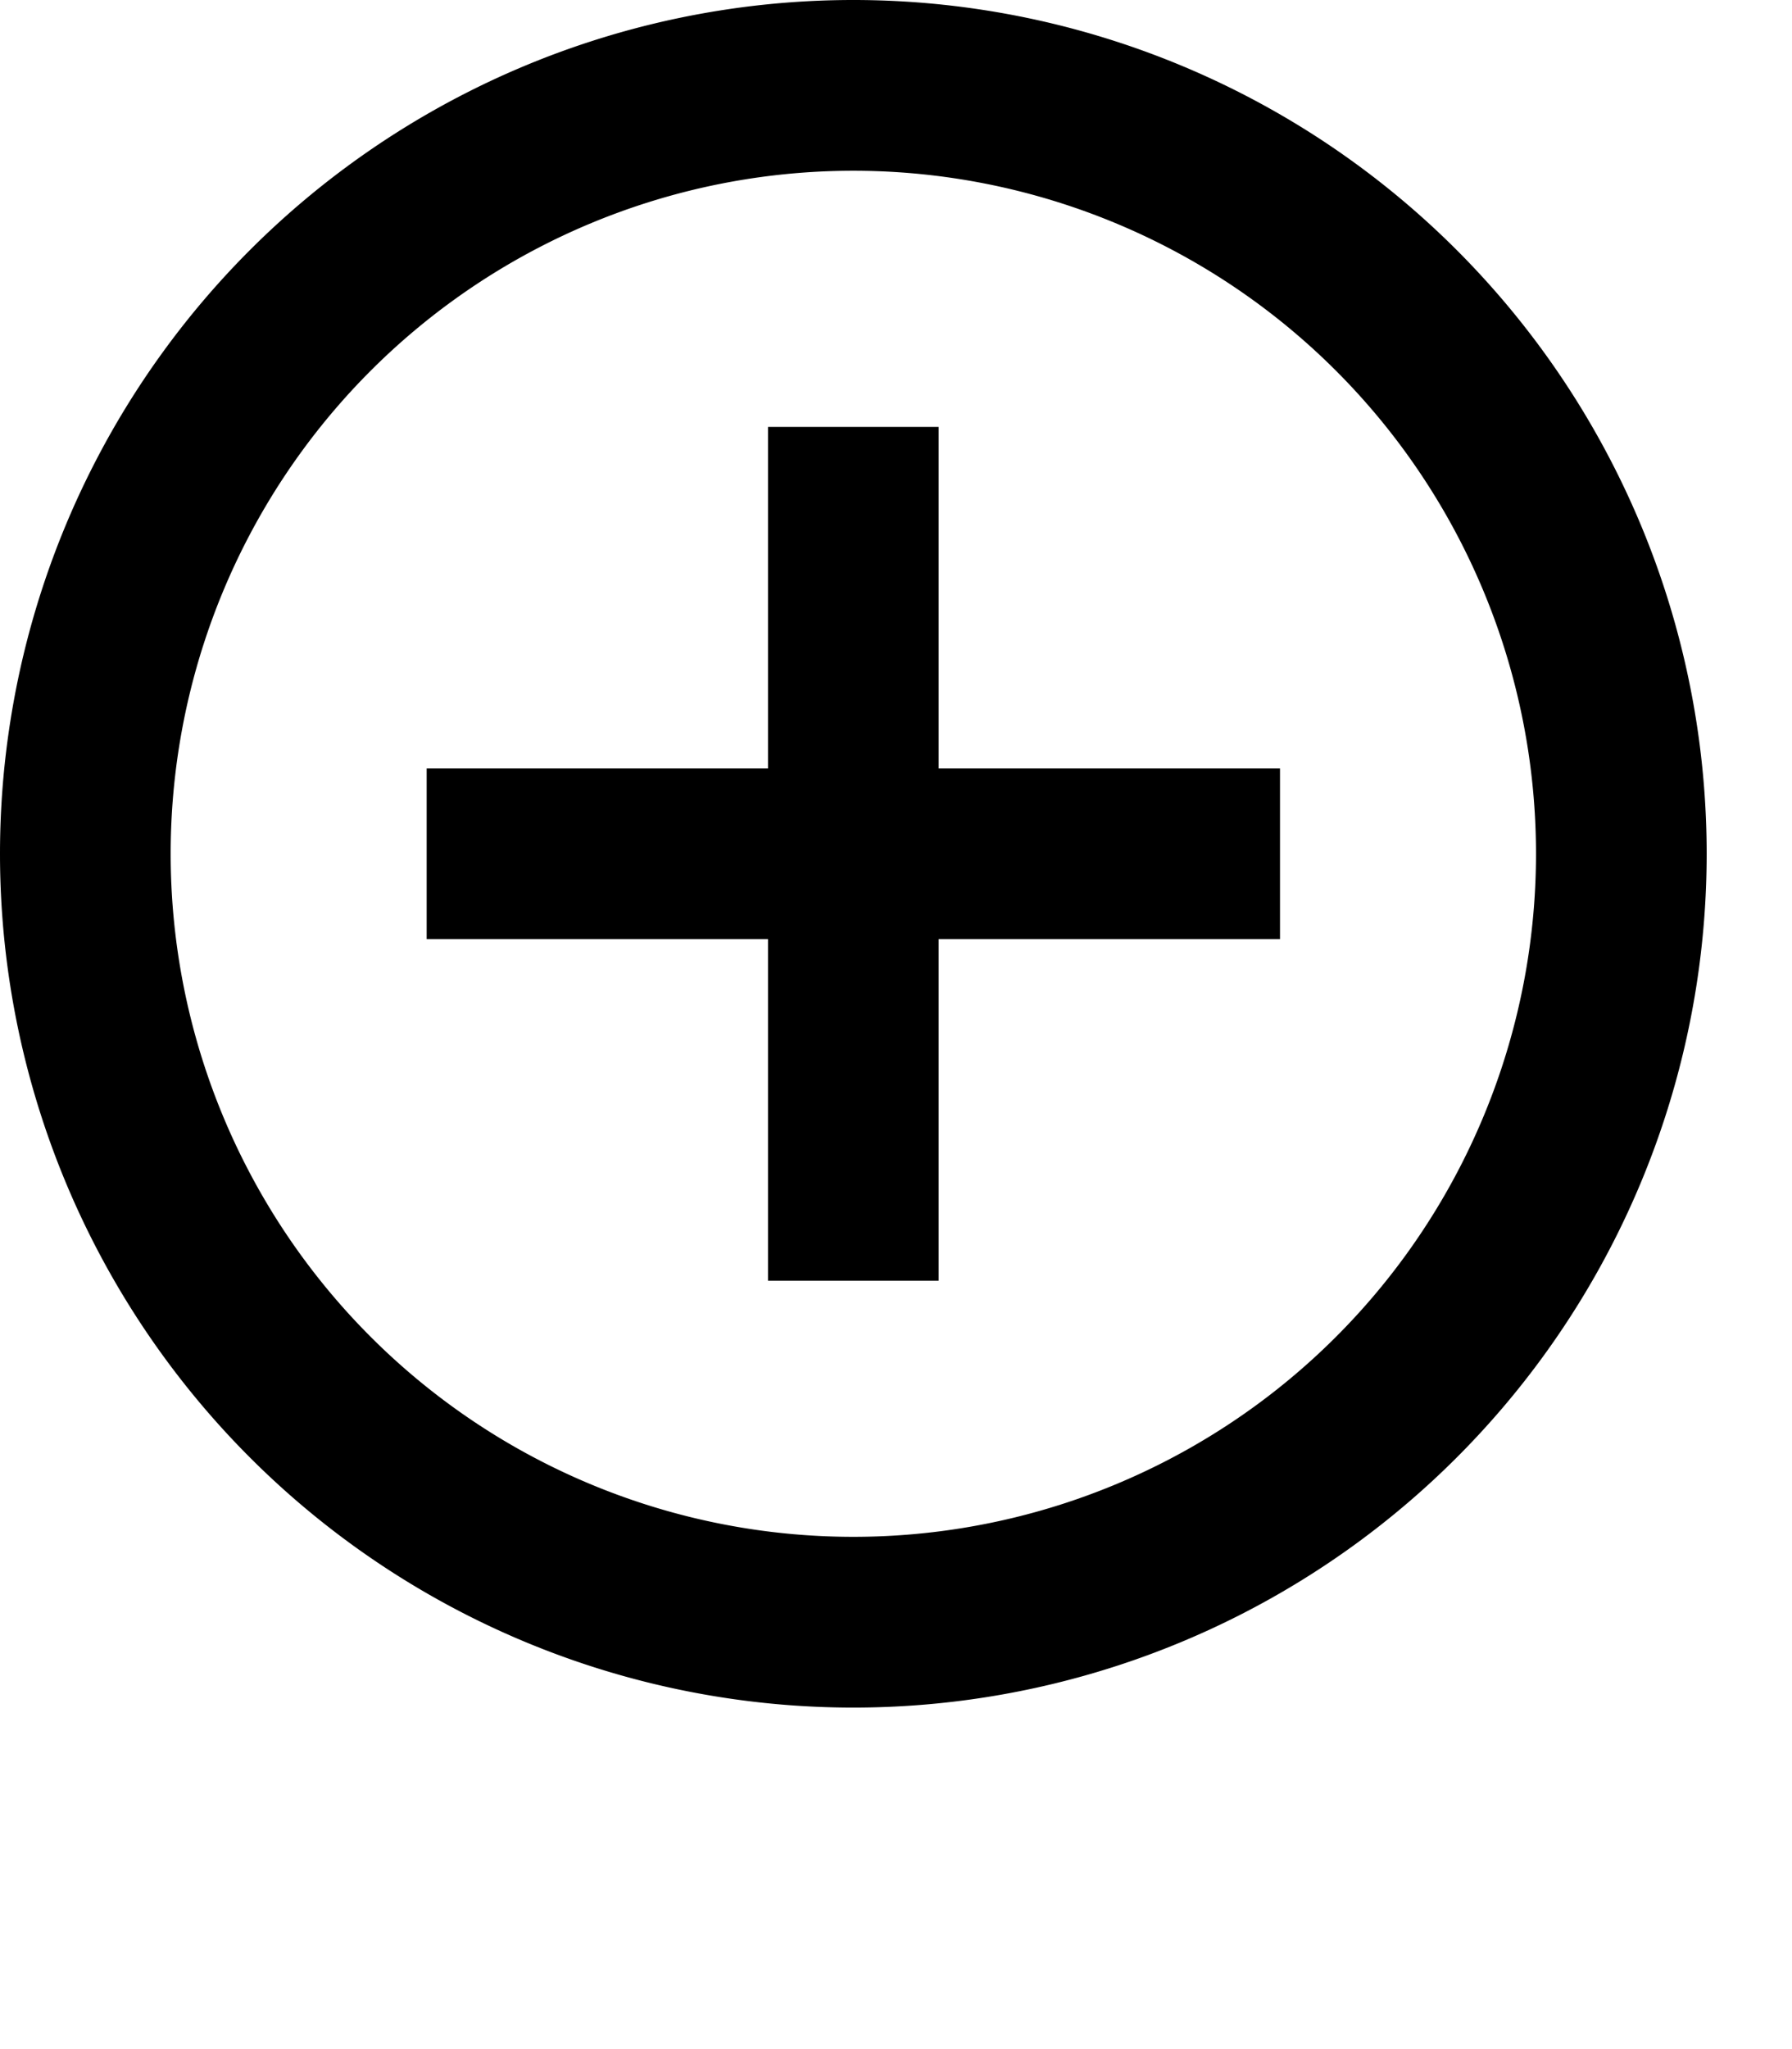 <svg aria-hidden="true" focusable="false" data-prefix="far" data-icon="plus-alt" role="img" xmlns="http://www.w3.org/2000/svg" viewBox="0 0 21 24" class="svg-inline--fa fa-plus-alt fa-w-14 fa-7x"><path fill="currentColor" d="M11 9h4v2h-4v4H9v-4H5V9h4V5h2v4zm-1 11a10 10 0 1 1 0-20 10 10 0 0 1 0 20zm0-2a8 8 0 1 0 0-16 8 8 0 0 0 0 16z"/></svg>
